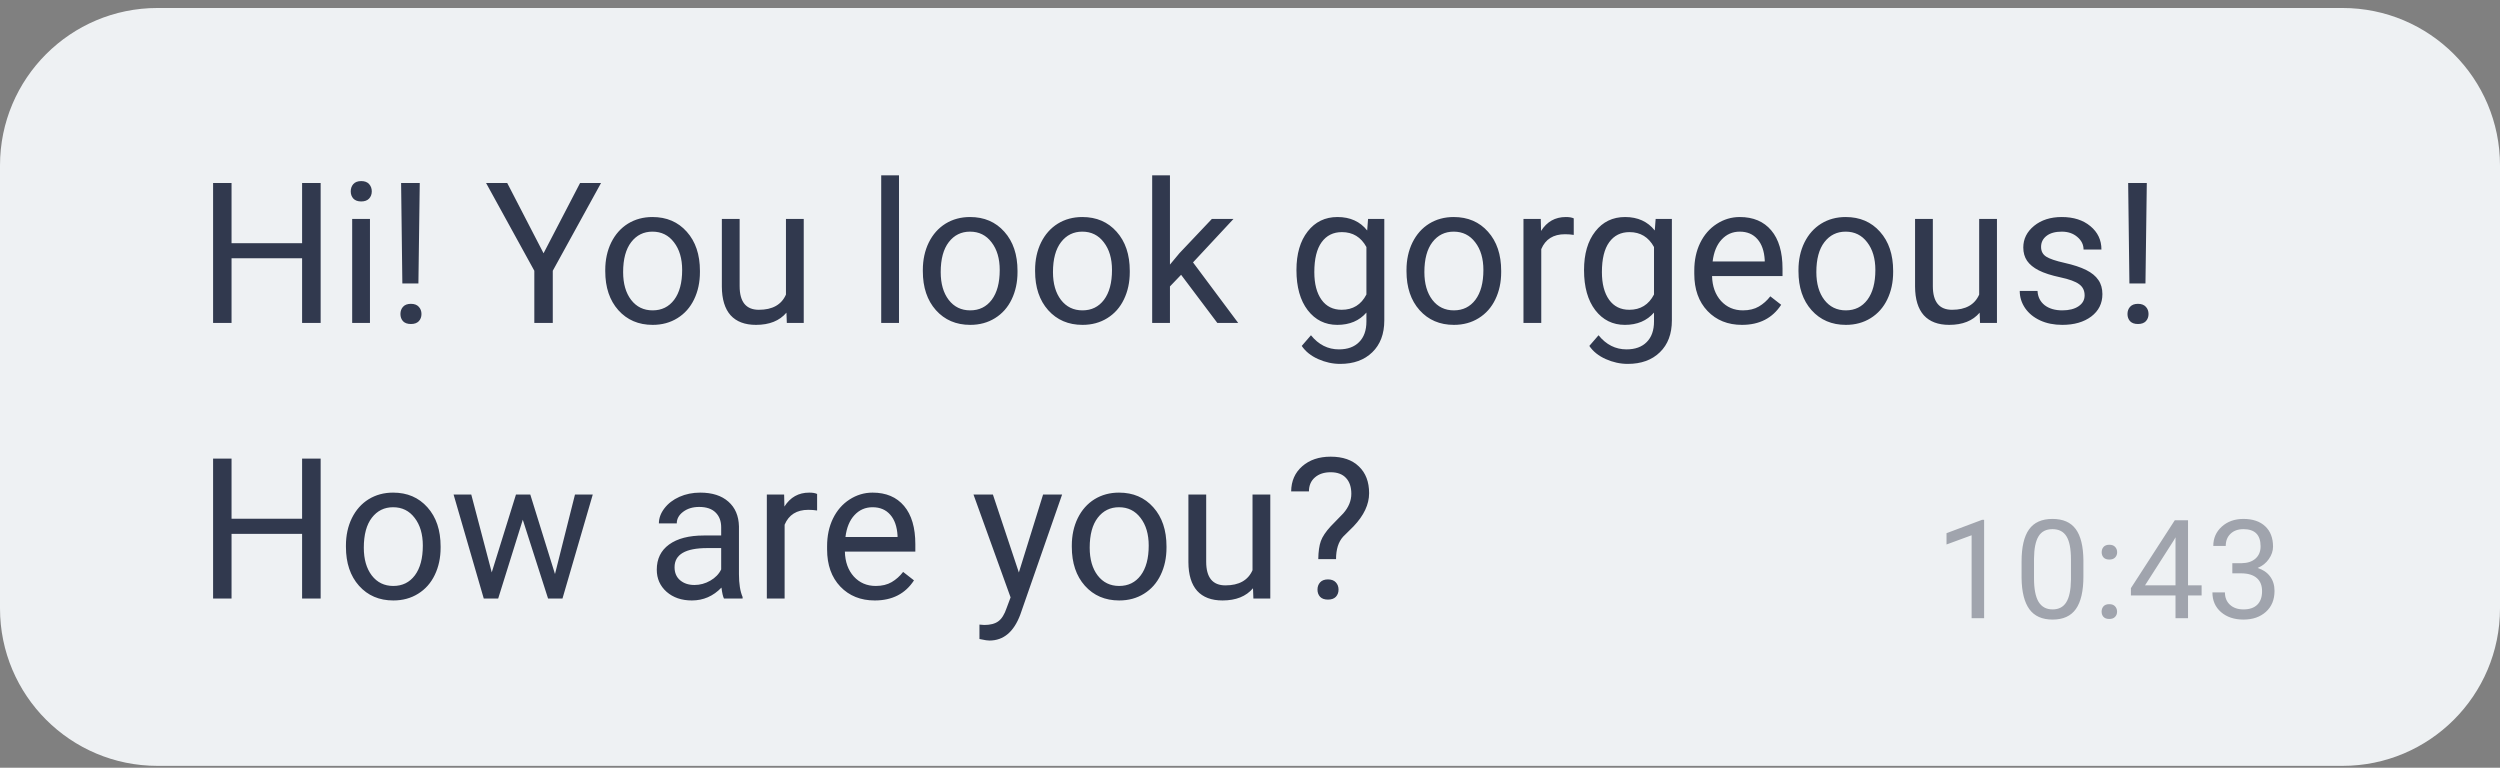 <svg width="254" height="78" viewBox="0 0 254 78" fill="none" xmlns="http://www.w3.org/2000/svg">
<rect x="0" y="0" width="254" height="78" fill="#808080" stroke="none"/>
<path d="M0 16.812C0 7.975 7.163 0.812 16 0.812H238C246.837 0.812 254 7.975 254 16.812V61.812C254 70.648 246.837 77.812 238 77.812H16C7.163 77.812 0 70.648 0 61.812V16.812Z" fill="#EEF1F3"/>
<path d="M201.587 62.812H200.316V54.383L197.766 55.32V54.171L201.389 52.811H201.587V62.812ZM211.674 58.567C211.674 60.048 211.421 61.148 210.915 61.868C210.409 62.589 209.618 62.949 208.543 62.949C207.481 62.949 206.695 62.598 206.184 61.896C205.674 61.19 205.41 60.137 205.392 58.738V57.049C205.392 55.586 205.644 54.499 206.15 53.788C206.656 53.078 207.449 52.722 208.529 52.722C209.6 52.722 210.389 53.066 210.894 53.754C211.4 54.438 211.66 55.495 211.674 56.926V58.567ZM210.409 56.837C210.409 55.766 210.259 54.987 209.958 54.499C209.657 54.007 209.181 53.761 208.529 53.761C207.882 53.761 207.41 54.005 207.114 54.493C206.818 54.98 206.665 55.73 206.656 56.742V58.765C206.656 59.84 206.811 60.636 207.121 61.151C207.435 61.661 207.909 61.916 208.543 61.916C209.167 61.916 209.63 61.675 209.931 61.192C210.236 60.709 210.395 59.948 210.409 58.909V56.837ZM213.523 62.149C213.523 61.93 213.587 61.748 213.714 61.602C213.846 61.456 214.042 61.383 214.302 61.383C214.562 61.383 214.758 61.456 214.89 61.602C215.027 61.748 215.095 61.93 215.095 62.149C215.095 62.358 215.027 62.534 214.89 62.675C214.758 62.816 214.562 62.887 214.302 62.887C214.042 62.887 213.846 62.816 213.714 62.675C213.587 62.534 213.523 62.358 213.523 62.149ZM213.53 56.113C213.53 55.894 213.593 55.712 213.721 55.566C213.853 55.42 214.049 55.347 214.309 55.347C214.569 55.347 214.765 55.42 214.897 55.566C215.033 55.712 215.102 55.894 215.102 56.113C215.102 56.322 215.033 56.498 214.897 56.639C214.765 56.78 214.569 56.851 214.309 56.851C214.049 56.851 213.853 56.78 213.721 56.639C213.593 56.498 213.53 56.322 213.53 56.113ZM222.303 59.469H223.684V60.501H222.303V62.812H221.032V60.501H216.5V59.756L220.957 52.859H222.303V59.469ZM217.935 59.469H221.032V54.588L220.881 54.862L217.935 59.469ZM226.805 57.22H227.755C228.352 57.211 228.821 57.054 229.163 56.748C229.505 56.443 229.676 56.031 229.676 55.511C229.676 54.344 229.095 53.761 227.933 53.761C227.386 53.761 226.948 53.918 226.62 54.233C226.297 54.543 226.135 54.955 226.135 55.47H224.87C224.87 54.682 225.157 54.028 225.731 53.508C226.31 52.984 227.044 52.722 227.933 52.722C228.871 52.722 229.607 52.97 230.141 53.467C230.674 53.964 230.94 54.654 230.94 55.538C230.94 55.971 230.799 56.391 230.517 56.796C230.239 57.202 229.858 57.505 229.375 57.705C229.922 57.879 230.343 58.166 230.64 58.567C230.94 58.968 231.091 59.458 231.091 60.036C231.091 60.93 230.799 61.638 230.216 62.163C229.632 62.687 228.874 62.949 227.939 62.949C227.005 62.949 226.244 62.696 225.656 62.19C225.073 61.684 224.781 61.016 224.781 60.187H226.053C226.053 60.711 226.224 61.13 226.565 61.445C226.907 61.759 227.365 61.916 227.939 61.916C228.55 61.916 229.017 61.757 229.341 61.438C229.664 61.119 229.826 60.661 229.826 60.064C229.826 59.485 229.648 59.041 229.293 58.731C228.937 58.421 228.425 58.261 227.755 58.252H226.805V57.22Z" fill="#A0A4AD"/>
<path d="M32.578 32.812H30.693V26.24H23.525V32.812H21.65V18.593H23.525V24.706H30.693V18.593H32.578V32.812ZM37.588 32.812H35.781V22.245H37.588V32.812ZM35.635 19.443C35.635 19.15 35.723 18.902 35.898 18.701C36.081 18.499 36.348 18.398 36.699 18.398C37.051 18.398 37.318 18.499 37.5 18.701C37.682 18.902 37.773 19.15 37.773 19.443C37.773 19.736 37.682 19.98 37.5 20.175C37.318 20.37 37.051 20.468 36.699 20.468C36.348 20.468 36.081 20.37 35.898 20.175C35.723 19.98 35.635 19.736 35.635 19.443ZM42.51 28.798H40.879L40.752 18.593H42.647L42.51 28.798ZM40.684 31.904C40.684 31.611 40.772 31.367 40.947 31.171C41.13 30.969 41.397 30.869 41.748 30.869C42.1 30.869 42.367 30.969 42.549 31.171C42.731 31.367 42.822 31.611 42.822 31.904C42.822 32.197 42.731 32.441 42.549 32.636C42.367 32.825 42.1 32.919 41.748 32.919C41.397 32.919 41.13 32.825 40.947 32.636C40.772 32.441 40.684 32.197 40.684 31.904ZM55.225 25.732L58.935 18.593H61.065L56.162 27.509V32.812H54.287V27.509L49.385 18.593H51.533L55.225 25.732ZM61.494 27.431C61.494 26.396 61.696 25.465 62.1 24.638C62.51 23.811 63.076 23.173 63.799 22.724C64.528 22.275 65.358 22.05 66.289 22.05C67.728 22.05 68.89 22.548 69.775 23.544C70.667 24.54 71.113 25.865 71.113 27.519V27.646C71.113 28.674 70.915 29.599 70.518 30.419C70.127 31.233 69.564 31.868 68.828 32.324C68.099 32.779 67.259 33.007 66.309 33.007C64.876 33.007 63.714 32.509 62.822 31.513C61.937 30.517 61.494 29.199 61.494 27.558V27.431ZM63.31 27.646C63.31 28.818 63.581 29.759 64.121 30.468C64.668 31.178 65.397 31.533 66.309 31.533C67.227 31.533 67.956 31.174 68.496 30.458C69.037 29.736 69.307 28.727 69.307 27.431C69.307 26.272 69.03 25.335 68.477 24.619C67.93 23.896 67.201 23.535 66.289 23.535C65.397 23.535 64.678 23.889 64.131 24.599C63.584 25.309 63.31 26.324 63.31 27.646ZM79.902 31.767C79.199 32.594 78.167 33.007 76.807 33.007C75.68 33.007 74.821 32.682 74.228 32.031C73.643 31.373 73.346 30.403 73.34 29.12V22.245H75.147V29.072C75.147 30.673 75.797 31.474 77.1 31.474C78.48 31.474 79.398 30.96 79.853 29.931V22.245H81.66V32.812H79.941L79.902 31.767ZM91.338 32.812H89.531V17.812H91.338V32.812ZM93.76 27.431C93.76 26.396 93.962 25.465 94.365 24.638C94.775 23.811 95.342 23.173 96.064 22.724C96.794 22.275 97.624 22.05 98.555 22.05C99.993 22.05 101.156 22.548 102.041 23.544C102.933 24.54 103.379 25.865 103.379 27.519V27.646C103.379 28.674 103.18 29.599 102.783 30.419C102.393 31.233 101.829 31.868 101.094 32.324C100.365 32.779 99.525 33.007 98.574 33.007C97.142 33.007 95.98 32.509 95.088 31.513C94.203 30.517 93.76 29.199 93.76 27.558V27.431ZM95.576 27.646C95.576 28.818 95.846 29.759 96.387 30.468C96.934 31.178 97.663 31.533 98.574 31.533C99.492 31.533 100.221 31.174 100.762 30.458C101.302 29.736 101.572 28.727 101.572 27.431C101.572 26.272 101.296 25.335 100.742 24.619C100.195 23.896 99.466 23.535 98.555 23.535C97.663 23.535 96.943 23.889 96.397 24.599C95.85 25.309 95.576 26.324 95.576 27.646ZM105.166 27.431C105.166 26.396 105.368 25.465 105.771 24.638C106.182 23.811 106.748 23.173 107.471 22.724C108.2 22.275 109.03 22.05 109.961 22.05C111.4 22.05 112.562 22.548 113.447 23.544C114.339 24.54 114.785 25.865 114.785 27.519V27.646C114.785 28.674 114.587 29.599 114.189 30.419C113.799 31.233 113.236 31.868 112.5 32.324C111.771 32.779 110.931 33.007 109.98 33.007C108.548 33.007 107.386 32.509 106.494 31.513C105.609 30.517 105.166 29.199 105.166 27.558V27.431ZM106.982 27.646C106.982 28.818 107.253 29.759 107.793 30.468C108.34 31.178 109.069 31.533 109.98 31.533C110.898 31.533 111.628 31.174 112.168 30.458C112.708 29.736 112.979 28.727 112.979 27.431C112.979 26.272 112.702 25.335 112.148 24.619C111.602 23.896 110.872 23.535 109.961 23.535C109.069 23.535 108.35 23.889 107.803 24.599C107.256 25.309 106.982 26.324 106.982 27.646ZM120 27.919L118.867 29.101V32.812H117.061V17.812H118.867V26.884L119.834 25.722L123.125 22.245H125.322L121.211 26.66L125.801 32.812H123.682L120 27.919ZM131.719 27.441C131.719 25.794 132.1 24.485 132.861 23.515C133.623 22.538 134.632 22.05 135.889 22.05C137.178 22.05 138.184 22.506 138.906 23.417L138.994 22.245H140.645V32.558C140.645 33.925 140.238 35.003 139.424 35.79C138.617 36.578 137.529 36.972 136.162 36.972C135.4 36.972 134.655 36.809 133.926 36.484C133.197 36.158 132.64 35.712 132.256 35.146L133.193 34.062C133.968 35.019 134.915 35.497 136.035 35.497C136.914 35.497 137.598 35.25 138.086 34.755C138.581 34.261 138.828 33.564 138.828 32.665V31.757C138.105 32.59 137.119 33.007 135.869 33.007C134.632 33.007 133.63 32.509 132.861 31.513C132.1 30.517 131.719 29.16 131.719 27.441ZM133.535 27.646C133.535 28.837 133.779 29.775 134.268 30.458C134.756 31.136 135.439 31.474 136.318 31.474C137.458 31.474 138.294 30.956 138.828 29.921V25.097C138.275 24.088 137.445 23.583 136.338 23.583C135.459 23.583 134.772 23.925 134.277 24.609C133.783 25.292 133.535 26.305 133.535 27.646ZM142.9 27.431C142.9 26.396 143.102 25.465 143.506 24.638C143.916 23.811 144.482 23.173 145.205 22.724C145.934 22.275 146.764 22.05 147.695 22.05C149.134 22.05 150.296 22.548 151.182 23.544C152.074 24.54 152.52 25.865 152.52 27.519V27.646C152.52 28.674 152.321 29.599 151.924 30.419C151.533 31.233 150.97 31.868 150.234 32.324C149.505 32.779 148.665 33.007 147.715 33.007C146.283 33.007 145.12 32.509 144.229 31.513C143.343 30.517 142.9 29.199 142.9 27.558V27.431ZM144.717 27.646C144.717 28.818 144.987 29.759 145.527 30.468C146.074 31.178 146.803 31.533 147.715 31.533C148.633 31.533 149.362 31.174 149.902 30.458C150.443 29.736 150.713 28.727 150.713 27.431C150.713 26.272 150.436 25.335 149.883 24.619C149.336 23.896 148.607 23.535 147.695 23.535C146.803 23.535 146.084 23.889 145.537 24.599C144.99 25.309 144.717 26.324 144.717 27.646ZM159.893 23.867C159.619 23.821 159.323 23.798 159.004 23.798C157.819 23.798 157.015 24.303 156.592 25.312V32.812H154.785V22.245H156.543L156.572 23.466C157.165 22.522 158.005 22.05 159.092 22.05C159.443 22.05 159.71 22.096 159.893 22.187V23.867ZM160.938 27.441C160.938 25.794 161.318 24.485 162.08 23.515C162.842 22.538 163.851 22.05 165.107 22.05C166.396 22.05 167.402 22.506 168.125 23.417L168.213 22.245H169.863V32.558C169.863 33.925 169.456 35.003 168.643 35.79C167.835 36.578 166.748 36.972 165.381 36.972C164.619 36.972 163.874 36.809 163.145 36.484C162.415 36.158 161.859 35.712 161.475 35.146L162.412 34.062C163.187 35.019 164.134 35.497 165.254 35.497C166.133 35.497 166.816 35.25 167.305 34.755C167.799 34.261 168.047 33.564 168.047 32.665V31.757C167.324 32.59 166.338 33.007 165.088 33.007C163.851 33.007 162.848 32.509 162.08 31.513C161.318 30.517 160.938 29.16 160.938 27.441ZM162.754 27.646C162.754 28.837 162.998 29.775 163.486 30.458C163.975 31.136 164.658 31.474 165.537 31.474C166.676 31.474 167.513 30.956 168.047 29.921V25.097C167.493 24.088 166.663 23.583 165.557 23.583C164.678 23.583 163.991 23.925 163.496 24.609C163.001 25.292 162.754 26.305 162.754 27.646ZM176.982 33.007C175.55 33.007 174.385 32.538 173.486 31.601C172.588 30.657 172.139 29.397 172.139 27.822V27.49C172.139 26.441 172.337 25.507 172.734 24.687C173.138 23.86 173.698 23.215 174.414 22.753C175.137 22.285 175.918 22.05 176.758 22.05C178.132 22.05 179.199 22.503 179.961 23.408C180.723 24.312 181.104 25.608 181.104 27.294V28.046H173.945C173.971 29.088 174.274 29.931 174.854 30.576C175.439 31.214 176.182 31.533 177.08 31.533C177.718 31.533 178.258 31.402 178.701 31.142C179.144 30.882 179.531 30.537 179.863 30.107L180.967 30.966C180.081 32.327 178.753 33.007 176.982 33.007ZM176.758 23.535C176.029 23.535 175.417 23.802 174.922 24.335C174.427 24.863 174.121 25.605 174.004 26.562H179.297V26.425C179.245 25.507 178.997 24.798 178.555 24.296C178.112 23.788 177.513 23.535 176.758 23.535ZM182.725 27.431C182.725 26.396 182.926 25.465 183.33 24.638C183.74 23.811 184.307 23.173 185.029 22.724C185.758 22.275 186.589 22.05 187.52 22.05C188.958 22.05 190.12 22.548 191.006 23.544C191.898 24.54 192.344 25.865 192.344 27.519V27.646C192.344 28.674 192.145 29.599 191.748 30.419C191.357 31.233 190.794 31.868 190.059 32.324C189.329 32.779 188.49 33.007 187.539 33.007C186.107 33.007 184.945 32.509 184.053 31.513C183.167 30.517 182.725 29.199 182.725 27.558V27.431ZM184.541 27.646C184.541 28.818 184.811 29.759 185.352 30.468C185.898 31.178 186.628 31.533 187.539 31.533C188.457 31.533 189.186 31.174 189.727 30.458C190.267 29.736 190.537 28.727 190.537 27.431C190.537 26.272 190.26 25.335 189.707 24.619C189.16 23.896 188.431 23.535 187.52 23.535C186.628 23.535 185.908 23.889 185.361 24.599C184.814 25.309 184.541 26.324 184.541 27.646ZM201.133 31.767C200.43 32.594 199.398 33.007 198.037 33.007C196.911 33.007 196.051 32.682 195.459 32.031C194.873 31.373 194.577 30.403 194.57 29.12V22.245H196.377V29.072C196.377 30.673 197.028 31.474 198.33 31.474C199.71 31.474 200.628 30.96 201.084 29.931V22.245H202.891V32.812H201.172L201.133 31.767ZM211.797 30.009C211.797 29.521 211.611 29.143 211.24 28.876C210.876 28.603 210.234 28.369 209.316 28.173C208.405 27.978 207.679 27.744 207.139 27.47C206.605 27.197 206.208 26.871 205.947 26.494C205.693 26.116 205.566 25.667 205.566 25.146C205.566 24.28 205.931 23.548 206.66 22.949C207.396 22.35 208.333 22.05 209.473 22.05C210.671 22.05 211.641 22.359 212.383 22.978C213.132 23.596 213.506 24.387 213.506 25.351H211.689C211.689 24.856 211.478 24.43 211.055 24.072C210.638 23.714 210.111 23.535 209.473 23.535C208.815 23.535 208.301 23.678 207.93 23.964C207.559 24.251 207.373 24.625 207.373 25.087C207.373 25.523 207.546 25.852 207.891 26.074C208.236 26.295 208.857 26.507 209.756 26.708C210.661 26.91 211.393 27.151 211.953 27.431C212.513 27.711 212.926 28.049 213.193 28.447C213.467 28.837 213.604 29.316 213.604 29.882C213.604 30.826 213.226 31.585 212.471 32.158C211.715 32.724 210.736 33.007 209.531 33.007C208.685 33.007 207.936 32.858 207.285 32.558C206.634 32.258 206.123 31.842 205.752 31.308C205.387 30.768 205.205 30.185 205.205 29.56H207.012C207.044 30.165 207.285 30.647 207.734 31.005C208.19 31.357 208.789 31.533 209.531 31.533C210.215 31.533 210.762 31.396 211.172 31.122C211.589 30.843 211.797 30.471 211.797 30.009ZM217.979 28.798H216.348L216.221 18.593H218.115L217.979 28.798ZM216.152 31.904C216.152 31.611 216.24 31.367 216.416 31.171C216.598 30.969 216.865 30.869 217.217 30.869C217.568 30.869 217.835 30.969 218.018 31.171C218.2 31.367 218.291 31.611 218.291 31.904C218.291 32.197 218.2 32.441 218.018 32.636C217.835 32.825 217.568 32.919 217.217 32.919C216.865 32.919 216.598 32.825 216.416 32.636C216.24 32.441 216.152 32.197 216.152 31.904ZM32.578 60.812H30.693V54.24H23.525V60.812H21.65V46.593H23.525V52.706H30.693V46.593H32.578V60.812ZM35.147 55.431C35.147 54.396 35.348 53.465 35.752 52.638C36.162 51.811 36.728 51.173 37.451 50.724C38.18 50.275 39.01 50.05 39.941 50.05C41.38 50.05 42.542 50.548 43.428 51.544C44.32 52.54 44.766 53.865 44.766 55.519V55.646C44.766 56.675 44.567 57.599 44.17 58.419C43.779 59.233 43.216 59.868 42.48 60.324C41.751 60.779 40.911 61.007 39.961 61.007C38.529 61.007 37.367 60.509 36.475 59.513C35.589 58.517 35.147 57.199 35.147 55.558V55.431ZM36.963 55.646C36.963 56.818 37.233 57.758 37.773 58.468C38.32 59.178 39.05 59.533 39.961 59.533C40.879 59.533 41.608 59.175 42.148 58.458C42.689 57.736 42.959 56.727 42.959 55.431C42.959 54.272 42.682 53.335 42.129 52.618C41.582 51.896 40.853 51.535 39.941 51.535C39.05 51.535 38.33 51.889 37.783 52.599C37.236 53.309 36.963 54.324 36.963 55.646ZM56.387 58.322L58.418 50.245H60.225L57.148 60.812H55.684L53.115 52.804L50.615 60.812H49.15L46.084 50.245H47.881L49.961 58.156L52.422 50.245H53.877L56.387 58.322ZM73.555 60.812C73.451 60.604 73.366 60.233 73.301 59.699C72.461 60.571 71.458 61.007 70.293 61.007C69.251 61.007 68.395 60.714 67.725 60.128C67.061 59.536 66.728 58.787 66.728 57.882C66.728 56.782 67.145 55.929 67.978 55.324C68.818 54.712 69.997 54.406 71.514 54.406H73.272V53.576C73.272 52.944 73.083 52.443 72.705 52.072C72.328 51.694 71.771 51.505 71.035 51.505C70.391 51.505 69.85 51.668 69.414 51.993C68.978 52.319 68.76 52.713 68.76 53.175H66.943C66.943 52.648 67.129 52.14 67.5 51.652C67.878 51.157 68.385 50.766 69.023 50.48C69.668 50.193 70.374 50.05 71.143 50.05C72.36 50.05 73.314 50.356 74.004 50.968C74.694 51.574 75.052 52.41 75.078 53.478V58.341C75.078 59.311 75.202 60.083 75.449 60.656V60.812H73.555ZM70.557 59.435C71.123 59.435 71.66 59.288 72.168 58.995C72.676 58.703 73.044 58.322 73.272 57.853V55.685H71.856C69.642 55.685 68.535 56.333 68.535 57.628C68.535 58.195 68.724 58.637 69.102 58.956C69.479 59.275 69.964 59.435 70.557 59.435ZM83.018 51.867C82.744 51.821 82.448 51.798 82.129 51.798C80.944 51.798 80.14 52.303 79.717 53.312V60.812H77.91V50.245H79.668L79.697 51.466C80.29 50.522 81.13 50.05 82.217 50.05C82.568 50.05 82.835 50.096 83.018 50.187V51.867ZM88.877 61.007C87.445 61.007 86.279 60.538 85.381 59.601C84.482 58.657 84.033 57.397 84.033 55.822V55.49C84.033 54.441 84.232 53.507 84.629 52.687C85.033 51.86 85.592 51.215 86.309 50.753C87.031 50.285 87.812 50.05 88.652 50.05C90.026 50.05 91.094 50.503 91.856 51.408C92.617 52.312 92.998 53.608 92.998 55.294V56.046H85.84C85.866 57.088 86.169 57.931 86.748 58.576C87.334 59.214 88.076 59.533 88.975 59.533C89.613 59.533 90.153 59.402 90.596 59.142C91.038 58.882 91.426 58.536 91.758 58.107L92.861 58.966C91.976 60.327 90.648 61.007 88.877 61.007ZM88.652 51.535C87.923 51.535 87.311 51.801 86.816 52.335C86.322 52.863 86.016 53.605 85.898 54.562H91.191V54.425C91.139 53.507 90.892 52.798 90.449 52.296C90.007 51.788 89.408 51.535 88.652 51.535ZM103.516 58.165L105.977 50.245H107.91L103.662 62.443C103.005 64.201 101.96 65.079 100.527 65.079L100.186 65.05L99.512 64.923V63.458L100 63.497C100.612 63.497 101.087 63.374 101.426 63.126C101.771 62.879 102.054 62.426 102.275 61.769L102.676 60.695L98.906 50.245H100.879L103.516 58.165ZM108.896 55.431C108.896 54.396 109.098 53.465 109.502 52.638C109.912 51.811 110.479 51.173 111.201 50.724C111.93 50.275 112.76 50.05 113.691 50.05C115.13 50.05 116.292 50.548 117.178 51.544C118.07 52.54 118.516 53.865 118.516 55.519V55.646C118.516 56.675 118.317 57.599 117.92 58.419C117.529 59.233 116.966 59.868 116.23 60.324C115.501 60.779 114.661 61.007 113.711 61.007C112.279 61.007 111.117 60.509 110.225 59.513C109.339 58.517 108.896 57.199 108.896 55.558V55.431ZM110.713 55.646C110.713 56.818 110.983 57.758 111.523 58.468C112.07 59.178 112.799 59.533 113.711 59.533C114.629 59.533 115.358 59.175 115.898 58.458C116.439 57.736 116.709 56.727 116.709 55.431C116.709 54.272 116.432 53.335 115.879 52.618C115.332 51.896 114.603 51.535 113.691 51.535C112.799 51.535 112.08 51.889 111.533 52.599C110.986 53.309 110.713 54.324 110.713 55.646ZM127.305 59.767C126.602 60.594 125.57 61.007 124.209 61.007C123.083 61.007 122.223 60.682 121.631 60.031C121.045 59.373 120.749 58.403 120.742 57.12V50.245H122.549V57.072C122.549 58.673 123.2 59.474 124.502 59.474C125.882 59.474 126.8 58.96 127.256 57.931V50.245H129.062V60.812H127.344L127.305 59.767ZM133.936 56.808C133.949 56.033 134.036 55.421 134.199 54.972C134.362 54.523 134.694 54.025 135.195 53.478L136.475 52.16C137.021 51.541 137.295 50.877 137.295 50.167C137.295 49.484 137.116 48.95 136.758 48.566C136.4 48.175 135.879 47.98 135.195 47.98C134.531 47.98 133.997 48.156 133.594 48.507C133.19 48.859 132.988 49.331 132.988 49.923H131.182C131.195 48.868 131.569 48.019 132.305 47.374C133.047 46.723 134.01 46.398 135.195 46.398C136.426 46.398 137.383 46.73 138.066 47.394C138.757 48.051 139.102 48.956 139.102 50.109C139.102 51.248 138.574 52.371 137.52 53.478L136.455 54.533C135.98 55.06 135.742 55.818 135.742 56.808H133.936ZM133.857 59.904C133.857 59.611 133.945 59.367 134.121 59.171C134.303 58.969 134.57 58.868 134.922 58.868C135.273 58.868 135.54 58.969 135.723 59.171C135.905 59.367 135.996 59.611 135.996 59.904C135.996 60.197 135.905 60.441 135.723 60.636C135.54 60.825 135.273 60.919 134.922 60.919C134.57 60.919 134.303 60.825 134.121 60.636C133.945 60.441 133.857 60.197 133.857 59.904Z" fill="#31394E"/>
</svg>
